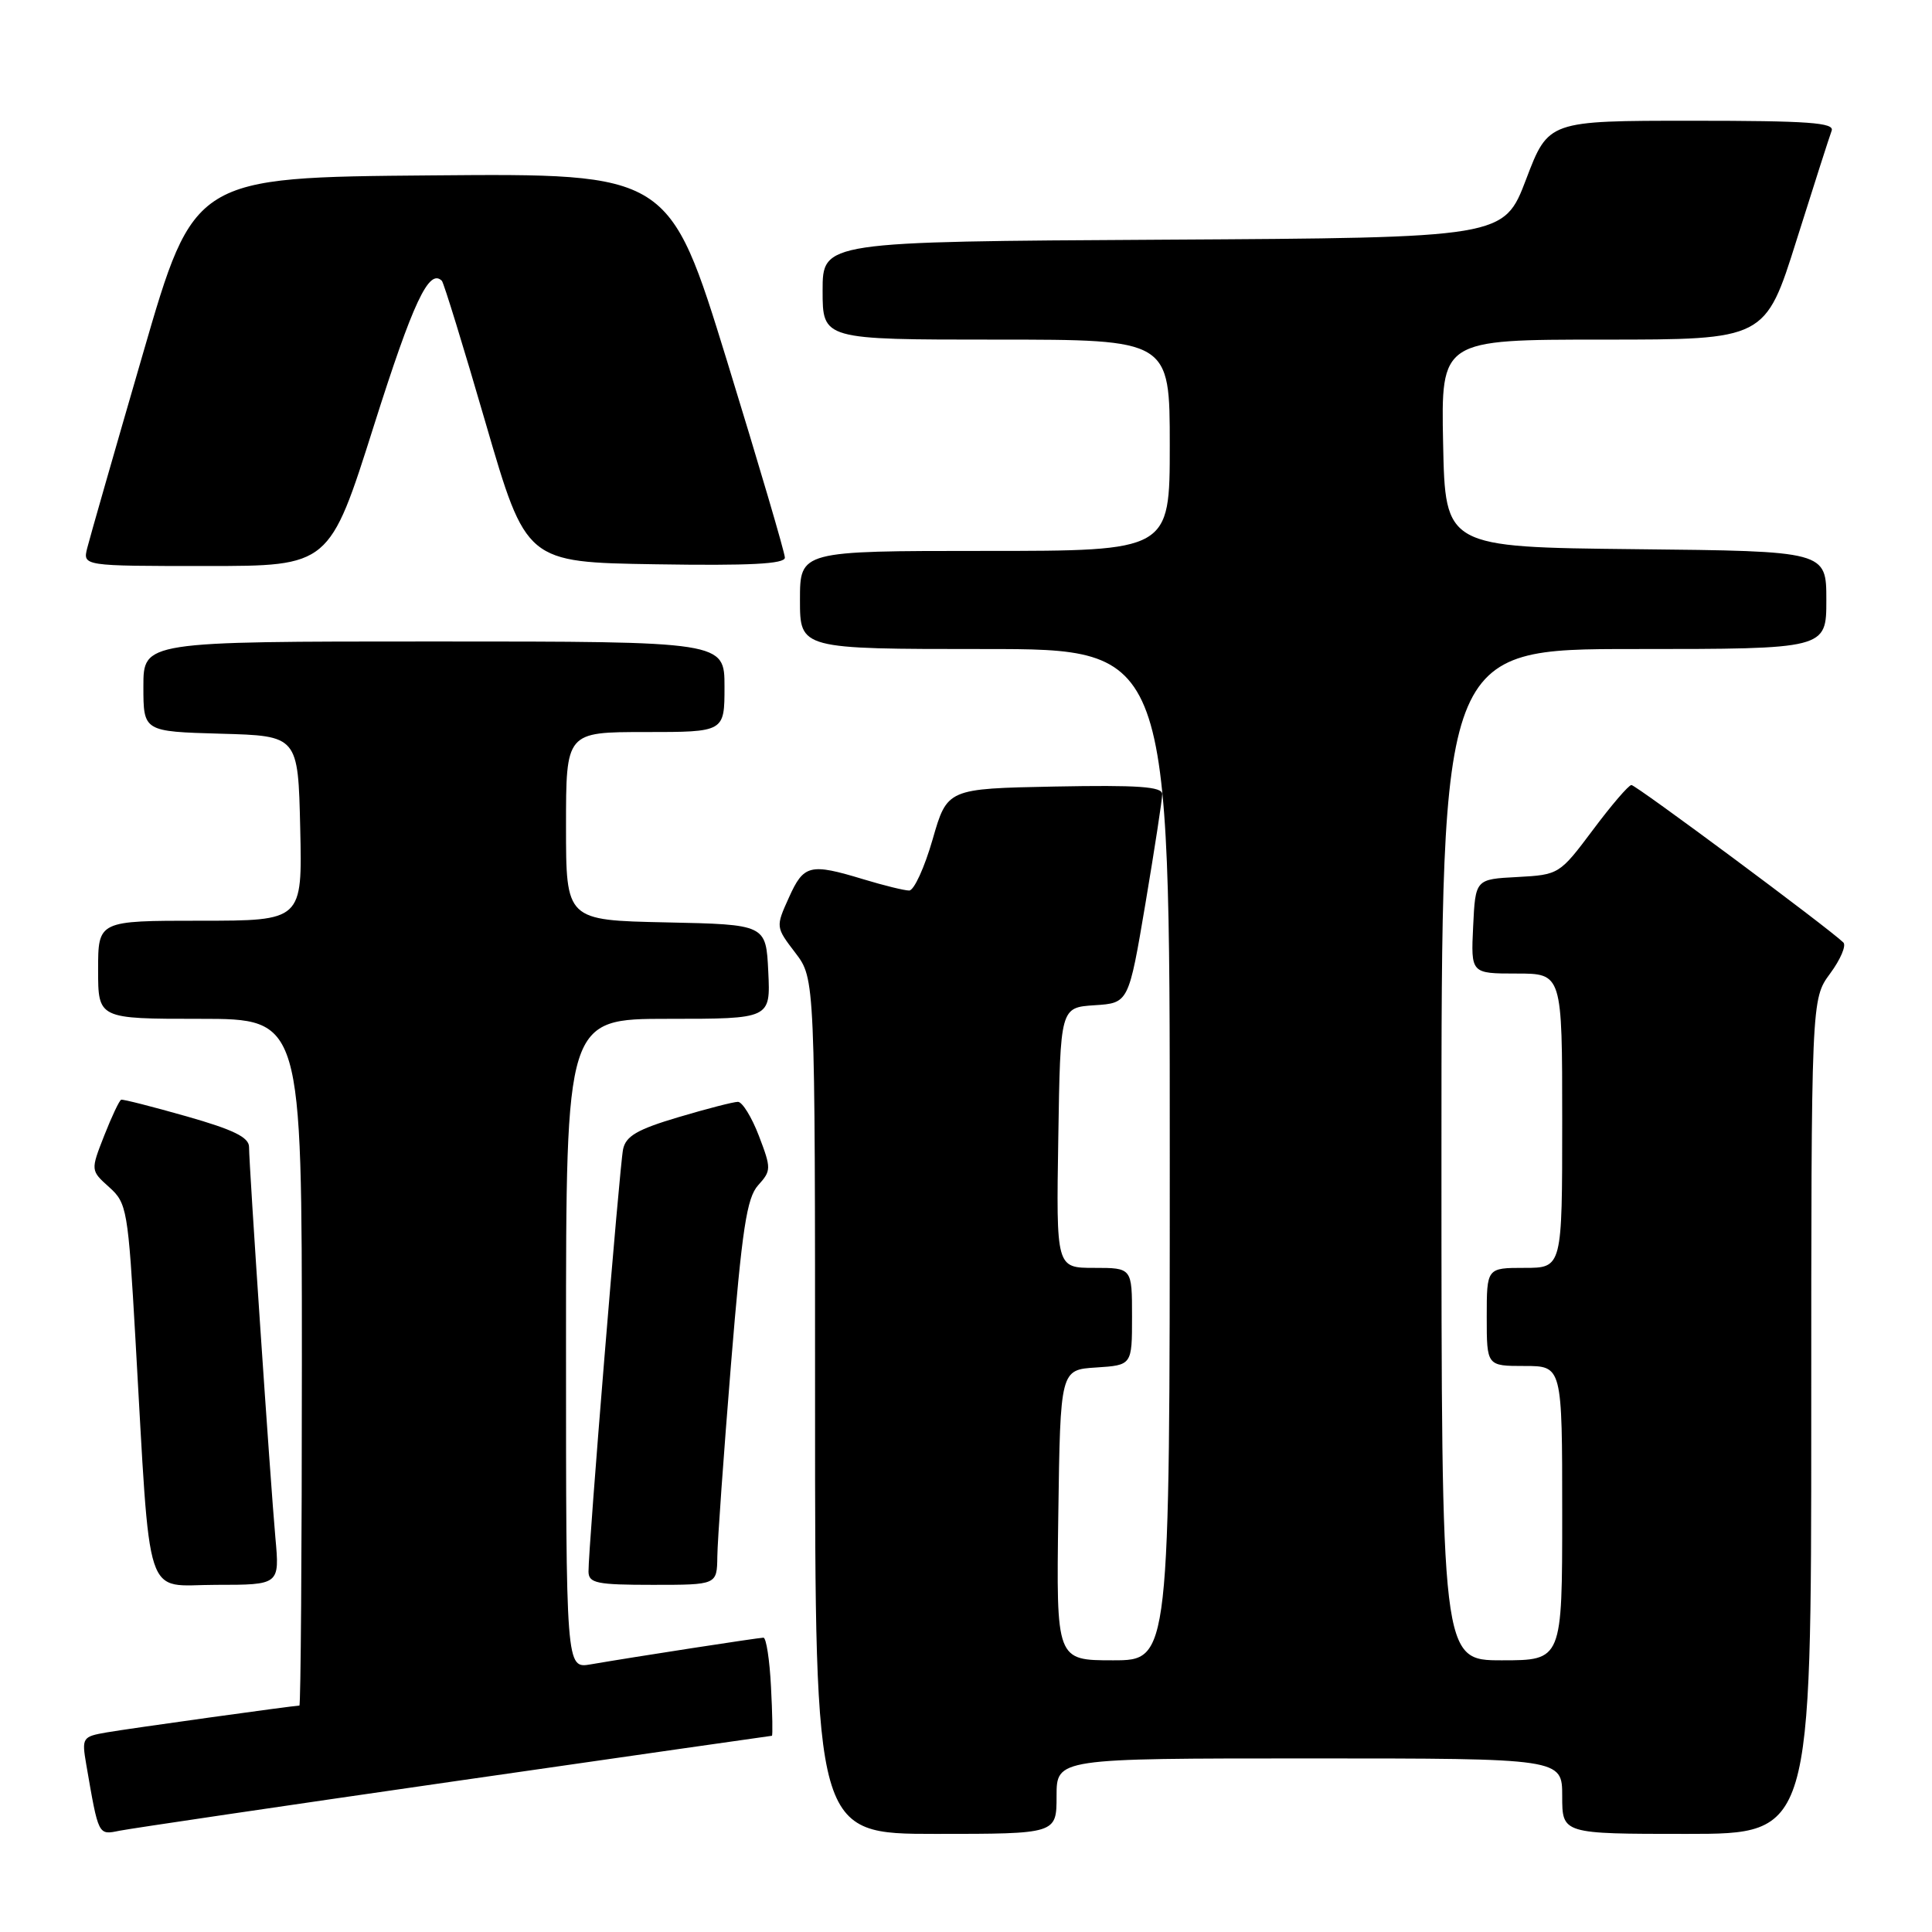 <?xml version="1.0" encoding="UTF-8" standalone="no"?>
<!DOCTYPE svg PUBLIC "-//W3C//DTD SVG 1.1//EN" "http://www.w3.org/Graphics/SVG/1.1/DTD/svg11.dtd" >
<svg xmlns="http://www.w3.org/2000/svg" xmlns:xlink="http://www.w3.org/1999/xlink" version="1.1" viewBox="0 0 256 256">
 <g >
 <path fill="currentColor"
d=" M 60.28 236.02 C 83.27 232.71 102.17 230.00 102.28 230.00 C 102.40 230.00 102.35 227.08 102.16 223.50 C 101.98 219.93 101.53 217.00 101.16 217.00 C 100.49 217.01 84.24 219.51 78.25 220.54 C 75.00 221.09 75.00 221.09 75.00 178.05 C 75.00 135.00 75.00 135.00 88.55 135.00 C 102.10 135.00 102.10 135.00 101.80 128.75 C 101.50 122.50 101.50 122.50 88.25 122.22 C 75.00 121.94 75.00 121.94 75.00 109.47 C 75.00 97.00 75.00 97.00 85.50 97.00 C 96.00 97.00 96.00 97.00 96.00 91.00 C 96.00 85.00 96.00 85.00 57.50 85.00 C 19.00 85.00 19.00 85.00 19.00 90.97 C 19.00 96.93 19.00 96.93 29.25 97.22 C 39.50 97.50 39.50 97.50 39.78 109.75 C 40.06 122.00 40.06 122.00 26.53 122.00 C 13.00 122.00 13.00 122.00 13.00 128.50 C 13.00 135.00 13.00 135.00 26.50 135.00 C 40.00 135.00 40.00 135.00 40.00 180.50 C 40.00 205.53 39.85 226.00 39.67 226.00 C 38.93 226.00 17.23 229.02 14.15 229.55 C 10.91 230.11 10.82 230.25 11.43 233.81 C 13.07 243.31 12.99 243.16 15.84 242.58 C 17.30 242.29 37.30 239.33 60.28 236.02 Z  M 140.00 238.00 C 140.00 233.00 140.00 233.00 173.50 233.00 C 207.00 233.00 207.00 233.00 207.00 238.00 C 207.00 243.00 207.00 243.00 223.50 243.00 C 240.00 243.00 240.00 243.00 240.00 187.69 C 240.00 132.39 240.00 132.39 242.50 129.00 C 243.88 127.13 244.67 125.28 244.25 124.88 C 242.24 122.93 216.76 104.00 216.17 104.02 C 215.80 104.03 213.50 106.71 211.06 109.98 C 206.65 115.86 206.57 115.91 201.06 116.21 C 195.50 116.50 195.50 116.50 195.20 122.75 C 194.90 129.00 194.90 129.00 200.95 129.00 C 207.00 129.00 207.00 129.00 207.00 148.50 C 207.00 168.00 207.00 168.00 202.00 168.00 C 197.00 168.00 197.00 168.00 197.00 174.50 C 197.00 181.00 197.00 181.00 202.00 181.00 C 207.00 181.00 207.00 181.00 207.00 200.50 C 207.00 220.00 207.00 220.00 199.00 220.00 C 191.00 220.00 191.00 220.00 191.00 153.00 C 191.00 86.00 191.00 86.00 216.50 86.00 C 242.00 86.00 242.00 86.00 242.00 79.52 C 242.00 73.03 242.00 73.03 216.75 72.77 C 191.50 72.50 191.50 72.50 191.22 58.75 C 190.94 45.00 190.94 45.00 212.43 45.00 C 233.91 45.00 233.91 45.00 238.05 31.83 C 240.33 24.59 242.42 18.07 242.70 17.33 C 243.12 16.25 239.63 16.00 224.19 16.00 C 205.17 16.00 205.17 16.00 202.22 23.75 C 199.27 31.50 199.27 31.50 154.13 31.76 C 109.00 32.02 109.00 32.02 109.00 38.51 C 109.00 45.00 109.00 45.00 132.00 45.00 C 155.00 45.00 155.00 45.00 155.00 59.00 C 155.00 73.00 155.00 73.00 130.50 73.00 C 106.00 73.00 106.00 73.00 106.00 79.50 C 106.00 86.00 106.00 86.00 130.50 86.00 C 155.00 86.00 155.00 86.00 155.00 153.00 C 155.00 220.00 155.00 220.00 147.48 220.00 C 139.96 220.00 139.96 220.00 140.23 200.75 C 140.50 181.50 140.50 181.50 145.25 181.20 C 150.00 180.89 150.00 180.89 150.00 174.45 C 150.00 168.00 150.00 168.00 144.98 168.00 C 139.95 168.00 139.95 168.00 140.23 150.75 C 140.50 133.50 140.50 133.50 145.03 133.20 C 149.55 132.91 149.55 132.91 151.78 119.70 C 153.00 112.44 154.00 105.93 154.00 105.22 C 154.00 104.23 150.79 104.01 139.75 104.22 C 125.51 104.50 125.51 104.50 123.57 111.25 C 122.50 114.96 121.11 118.00 120.47 118.00 C 119.84 118.00 117.11 117.33 114.41 116.51 C 107.32 114.36 106.50 114.56 104.54 118.92 C 102.77 122.83 102.78 122.84 105.39 126.26 C 108.00 129.69 108.00 129.69 108.00 186.34 C 108.00 243.00 108.00 243.00 124.00 243.00 C 140.00 243.00 140.00 243.00 140.00 238.00 Z  M 36.49 203.75 C 35.83 196.40 33.00 154.46 33.00 151.98 C 33.00 150.70 30.93 149.69 24.75 147.93 C 20.21 146.64 16.30 145.64 16.06 145.72 C 15.82 145.79 14.81 147.93 13.81 150.47 C 12.00 155.09 12.00 155.09 14.46 157.30 C 16.82 159.41 16.97 160.26 17.95 177.50 C 20.00 213.19 18.96 210.00 28.61 210.00 C 37.06 210.00 37.06 210.00 36.49 203.75 Z  M 95.05 206.25 C 95.07 204.19 95.89 192.73 96.86 180.78 C 98.33 162.80 98.95 158.72 100.46 157.05 C 102.20 155.12 102.21 154.83 100.56 150.51 C 99.61 148.03 98.36 146.00 97.78 146.00 C 97.19 146.00 93.63 146.92 89.87 148.04 C 84.45 149.65 82.92 150.54 82.56 152.29 C 82.09 154.58 77.95 205.15 77.98 208.25 C 78.00 209.78 79.08 210.00 86.50 210.00 C 95.00 210.00 95.00 210.00 95.05 206.25 Z  M 49.55 56.38 C 54.74 40.01 56.85 35.51 58.55 37.21 C 58.80 37.47 61.42 45.96 64.36 56.09 C 69.72 74.50 69.72 74.50 86.86 74.77 C 99.33 74.97 104.00 74.73 104.00 73.89 C 104.00 73.25 100.55 61.54 96.34 47.85 C 88.67 22.97 88.67 22.97 57.19 23.24 C 25.71 23.50 25.71 23.50 18.94 46.86 C 15.21 59.70 11.89 71.29 11.56 72.61 C 10.96 75.00 10.96 75.00 27.31 75.00 C 43.66 75.00 43.66 75.00 49.55 56.38 Z "/>
</g>
</svg>